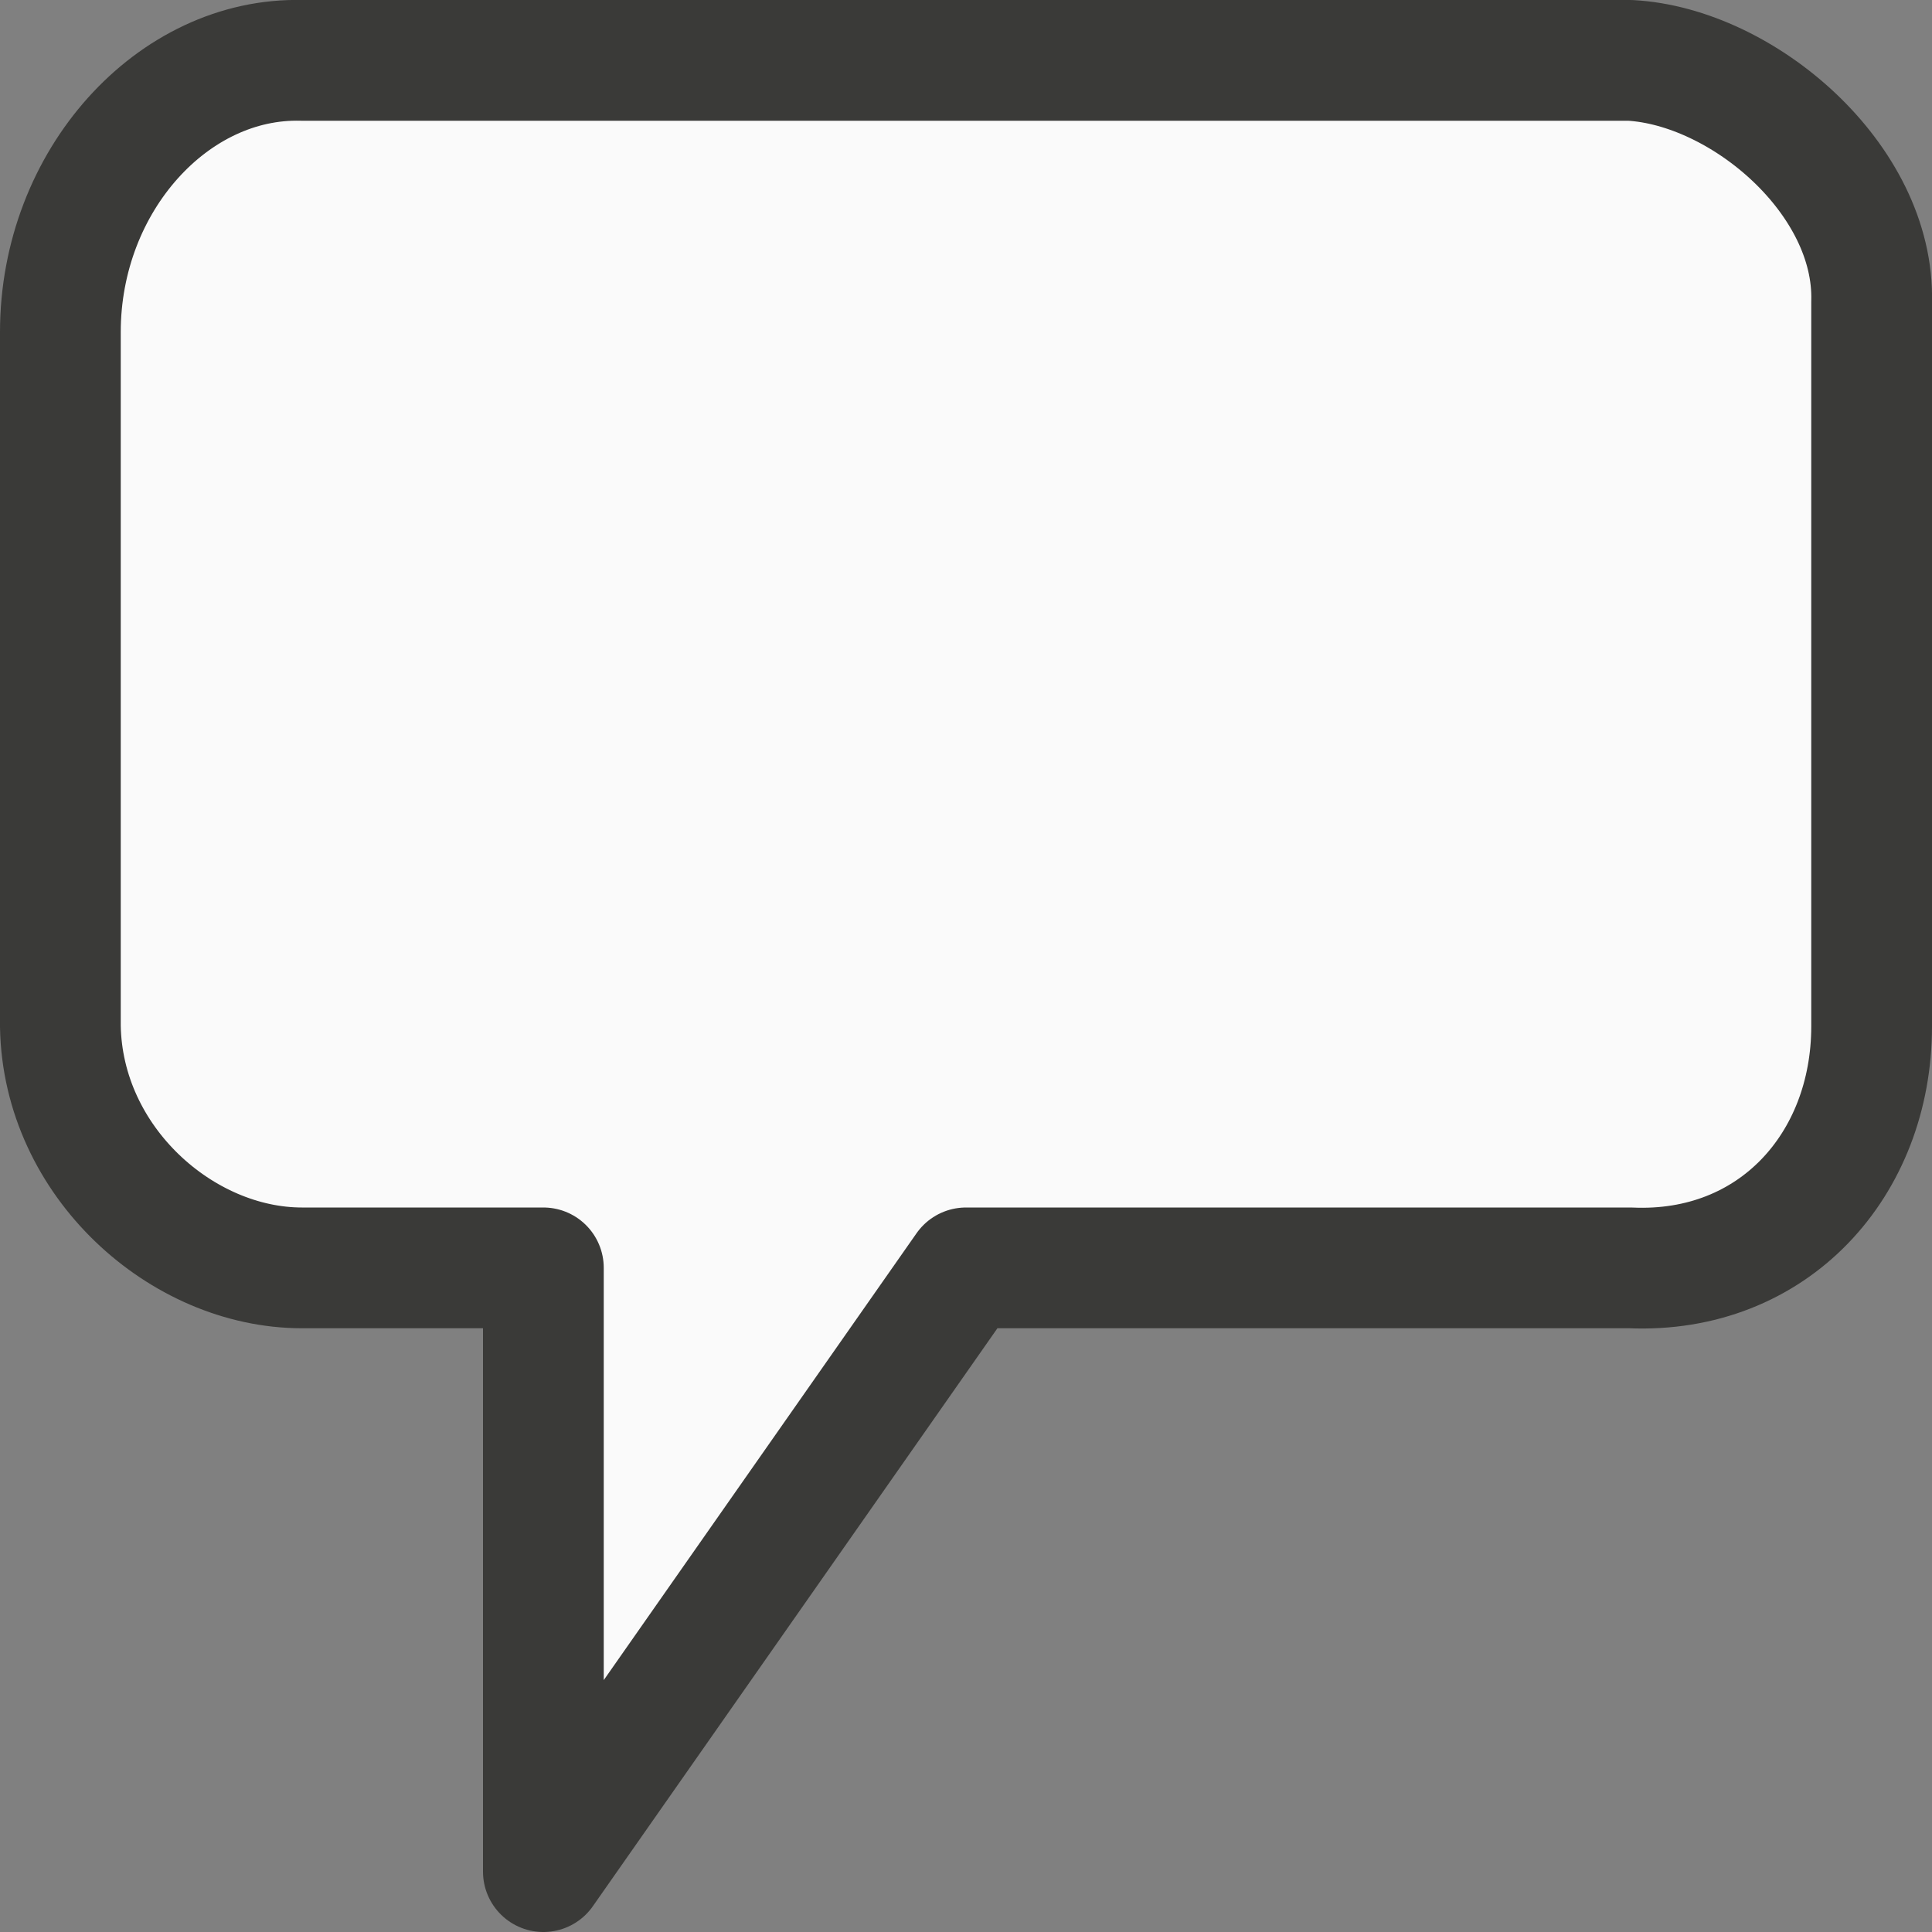 <?xml version="1.0" encoding="UTF-8" standalone="no"?>
<svg
   xmlns:dc="http://purl.org/dc/elements/1.1/"
   xmlns:cc="http://creativecommons.org/ns#"
   xmlns:rdf="http://www.w3.org/1999/02/22-rdf-syntax-ns#"
   xmlns:svg="http://www.w3.org/2000/svg"
   xmlns="http://www.w3.org/2000/svg"
   id="svg4"
   version="1.1"
   viewBox="0 0 16 16"><rect x="0" y="0" width="16" height="16" fill="#808080" stroke="none"/>
<defs
   id="defs8" />
/&gt;<path
   style="fill:#fafafa;stroke:#3a3a38;stroke-linejoin:round"
   id="path2"
   d="M 0.5,2.75 V 8.5 c 0.019,1.123 1.007,2 2,2 h 2 v 5 l 3.5,-5 h 5.5 c 1.188,0.053 2,-0.855 2,-2 v -6 c 0.028,-1.015 -1.067,-1.949 -2,-2 h -11 c -1.066,-0.028 -2,0.995 -2,2.25 z" />
</svg>
